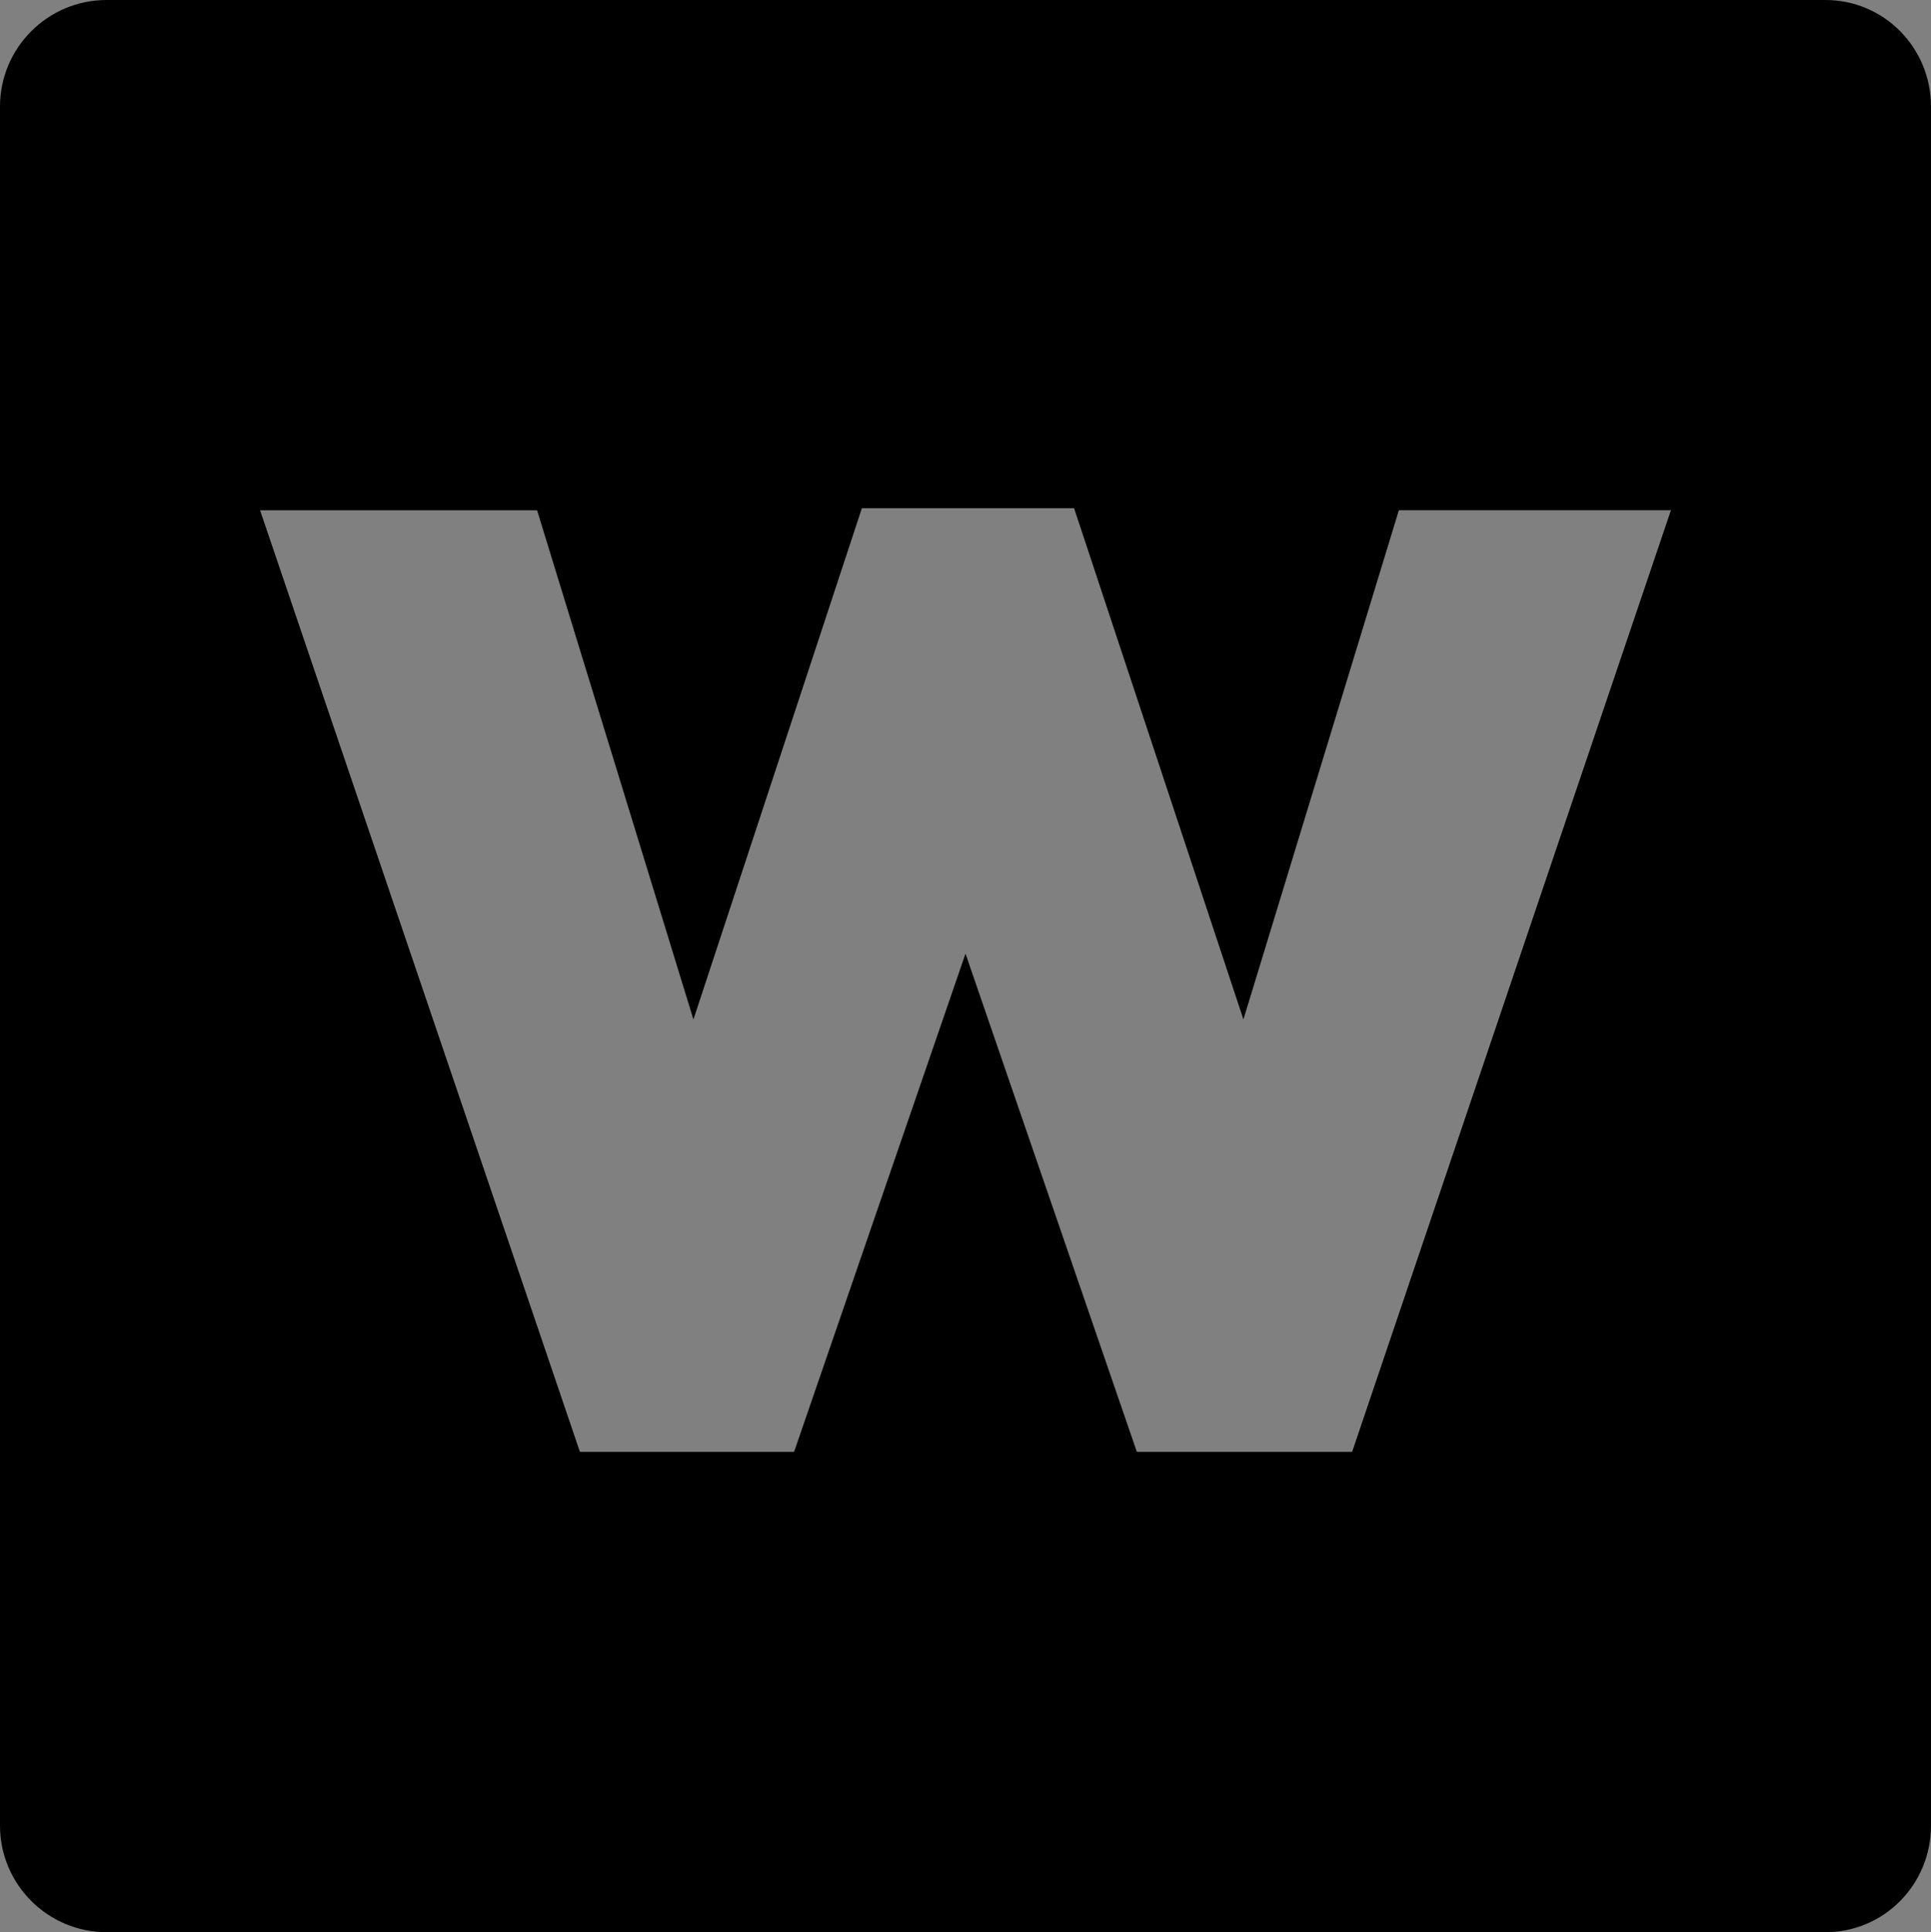 <?xml version="1.0" encoding="utf-8"?>
<!-- Generator: Adobe Illustrator 16.0.0, SVG Export Plug-In . SVG Version: 6.00 Build 0)  -->
<!DOCTYPE svg PUBLIC "-//W3C//DTD SVG 1.1//EN" "http://www.w3.org/Graphics/SVG/1.1/DTD/svg11.dtd">
<svg version="1.1" id="Layer_1" xmlns="http://www.w3.org/2000/svg" xmlns:xlink="http://www.w3.org/1999/xlink" x="0px" y="0px"
	 width="30.022px" height="30.037px" viewBox="0 0 30.022 30.037" enable-background="new 0 0 30.022 30.037" xml:space="preserve">
<rect x="0" y="0" width="30.022" height="30.037" fill="#808080" stroke="none"/>
<g>
	<defs>
		<rect id="SVGID_14_" x="139.187" y="-2365.539" width="2152.948" height="2876.251"/>
	</defs>
	<clipPath id="SVGID_2_">
		<use xlink:href="#SVGID_14_"  overflow="visible"/>
	</clipPath>
	<path clip-path="url(#SVGID_2_)" fill="#FFFFFF" d="M2150.859,14.338c0-196.12-158.985-355.105-355.105-355.105H-64.023v710.212
		h1859.776C1991.874,369.444,2150.859,210.457,2150.859,14.338"/>
</g>
<path d="M21.022,22.57h-3.347l-2.664-7.745l-2.665,7.745h-3.33L4.043,7.932H8.35l2.431,7.916L13.4,7.9h3.299l2.633,7.947
	l2.417-7.916h4.23L21.022,22.57z M28.38,0H1.657C0.743,0,0,0.743,0,1.657V28.38c0,0.914,0.743,1.657,1.657,1.657H28.38
	c0.913,0,1.642-0.743,1.642-1.657V1.657C30.022,0.743,29.293,0,28.38,0"/>
</svg>
